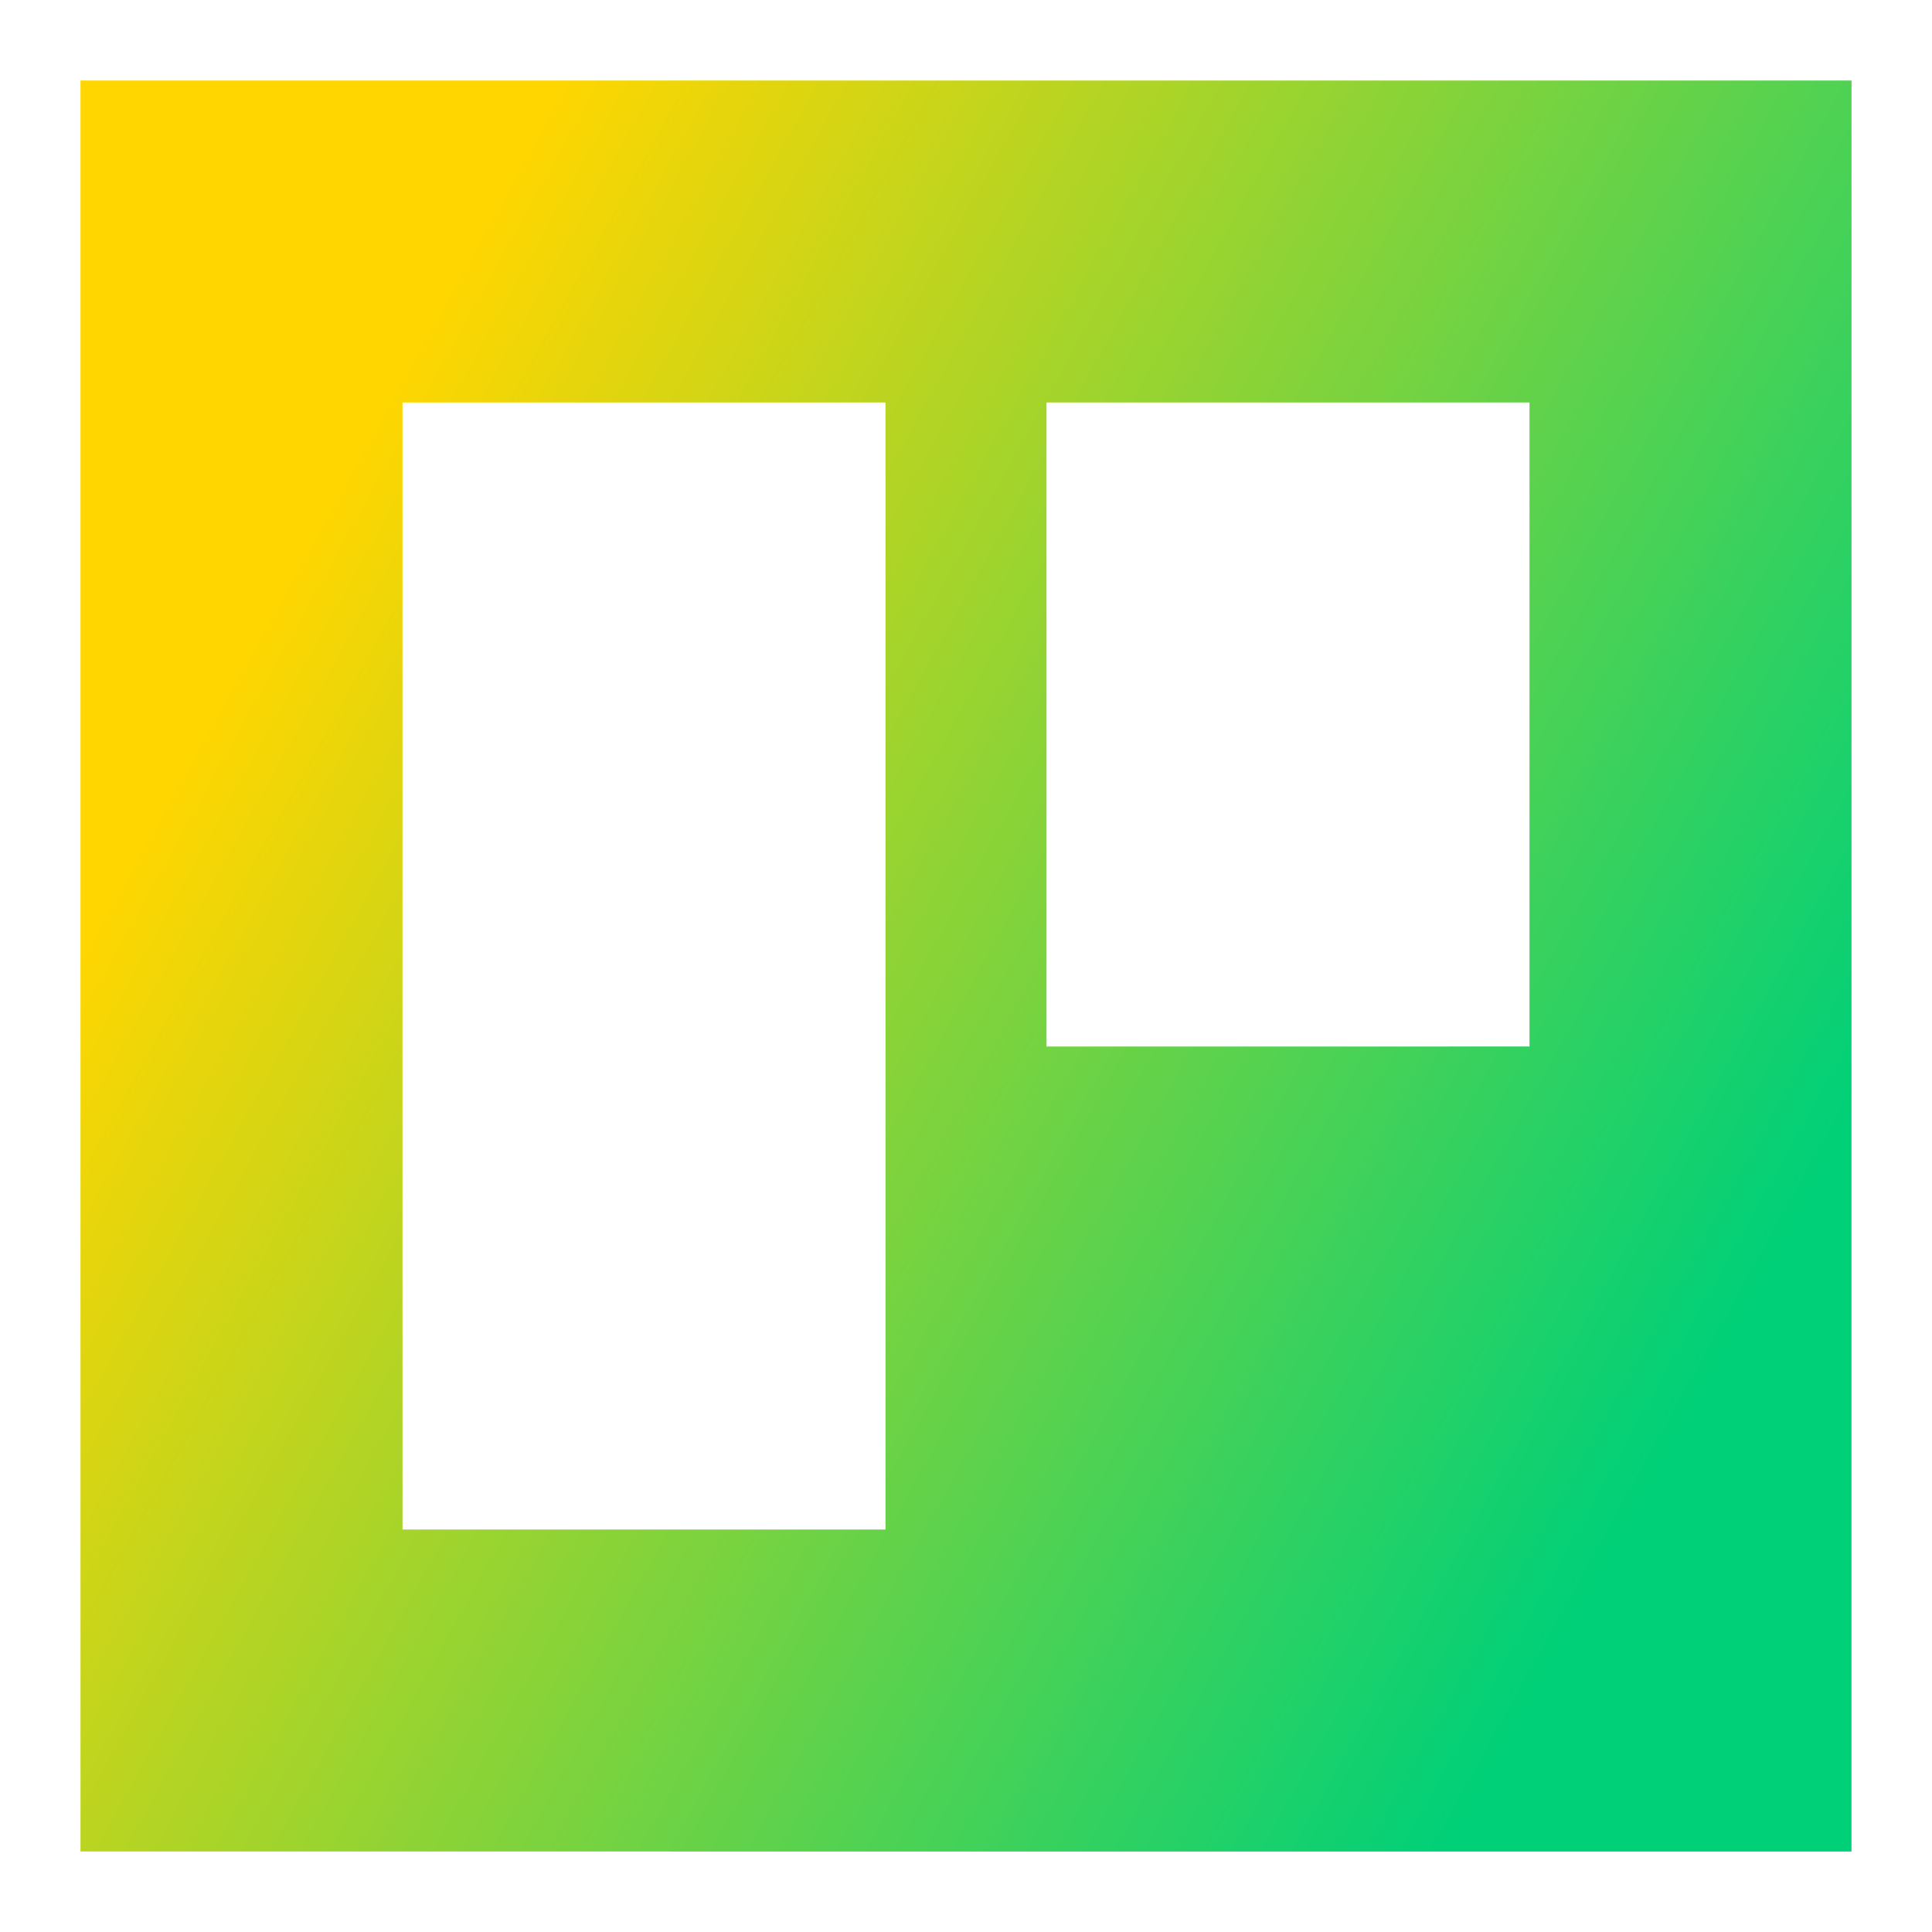 <svg xmlns="http://www.w3.org/2000/svg" fill="none" viewBox="0 0 24 24" id="Board--Streamline-Sharp-Gradient-Free">
  <desc>
    Board Streamline Icon: https://streamlinehq.com
  </desc>
  <g id="Gradient/Interface Essential/board">
    <path id="Subtract" fill="url(#paint0_linear_644_10885)" fill-rule="evenodd" d="M1 1h22v22H1V1Zm17 12h-5V5h6v8h-1Zm-7-8v14H5V5h6Z" clip-rule="evenodd"></path>
  </g>
  <defs>
    <linearGradient id="paint0_linear_644_10885" x1="4.596" x2="22.365" y1="5.231" y2="15.076" gradientUnits="userSpaceOnUse">
      <stop stop-color="#ffd600"></stop>
      <stop offset="1" stop-color="#00d078"></stop>
    </linearGradient>
  </defs>
</svg>
